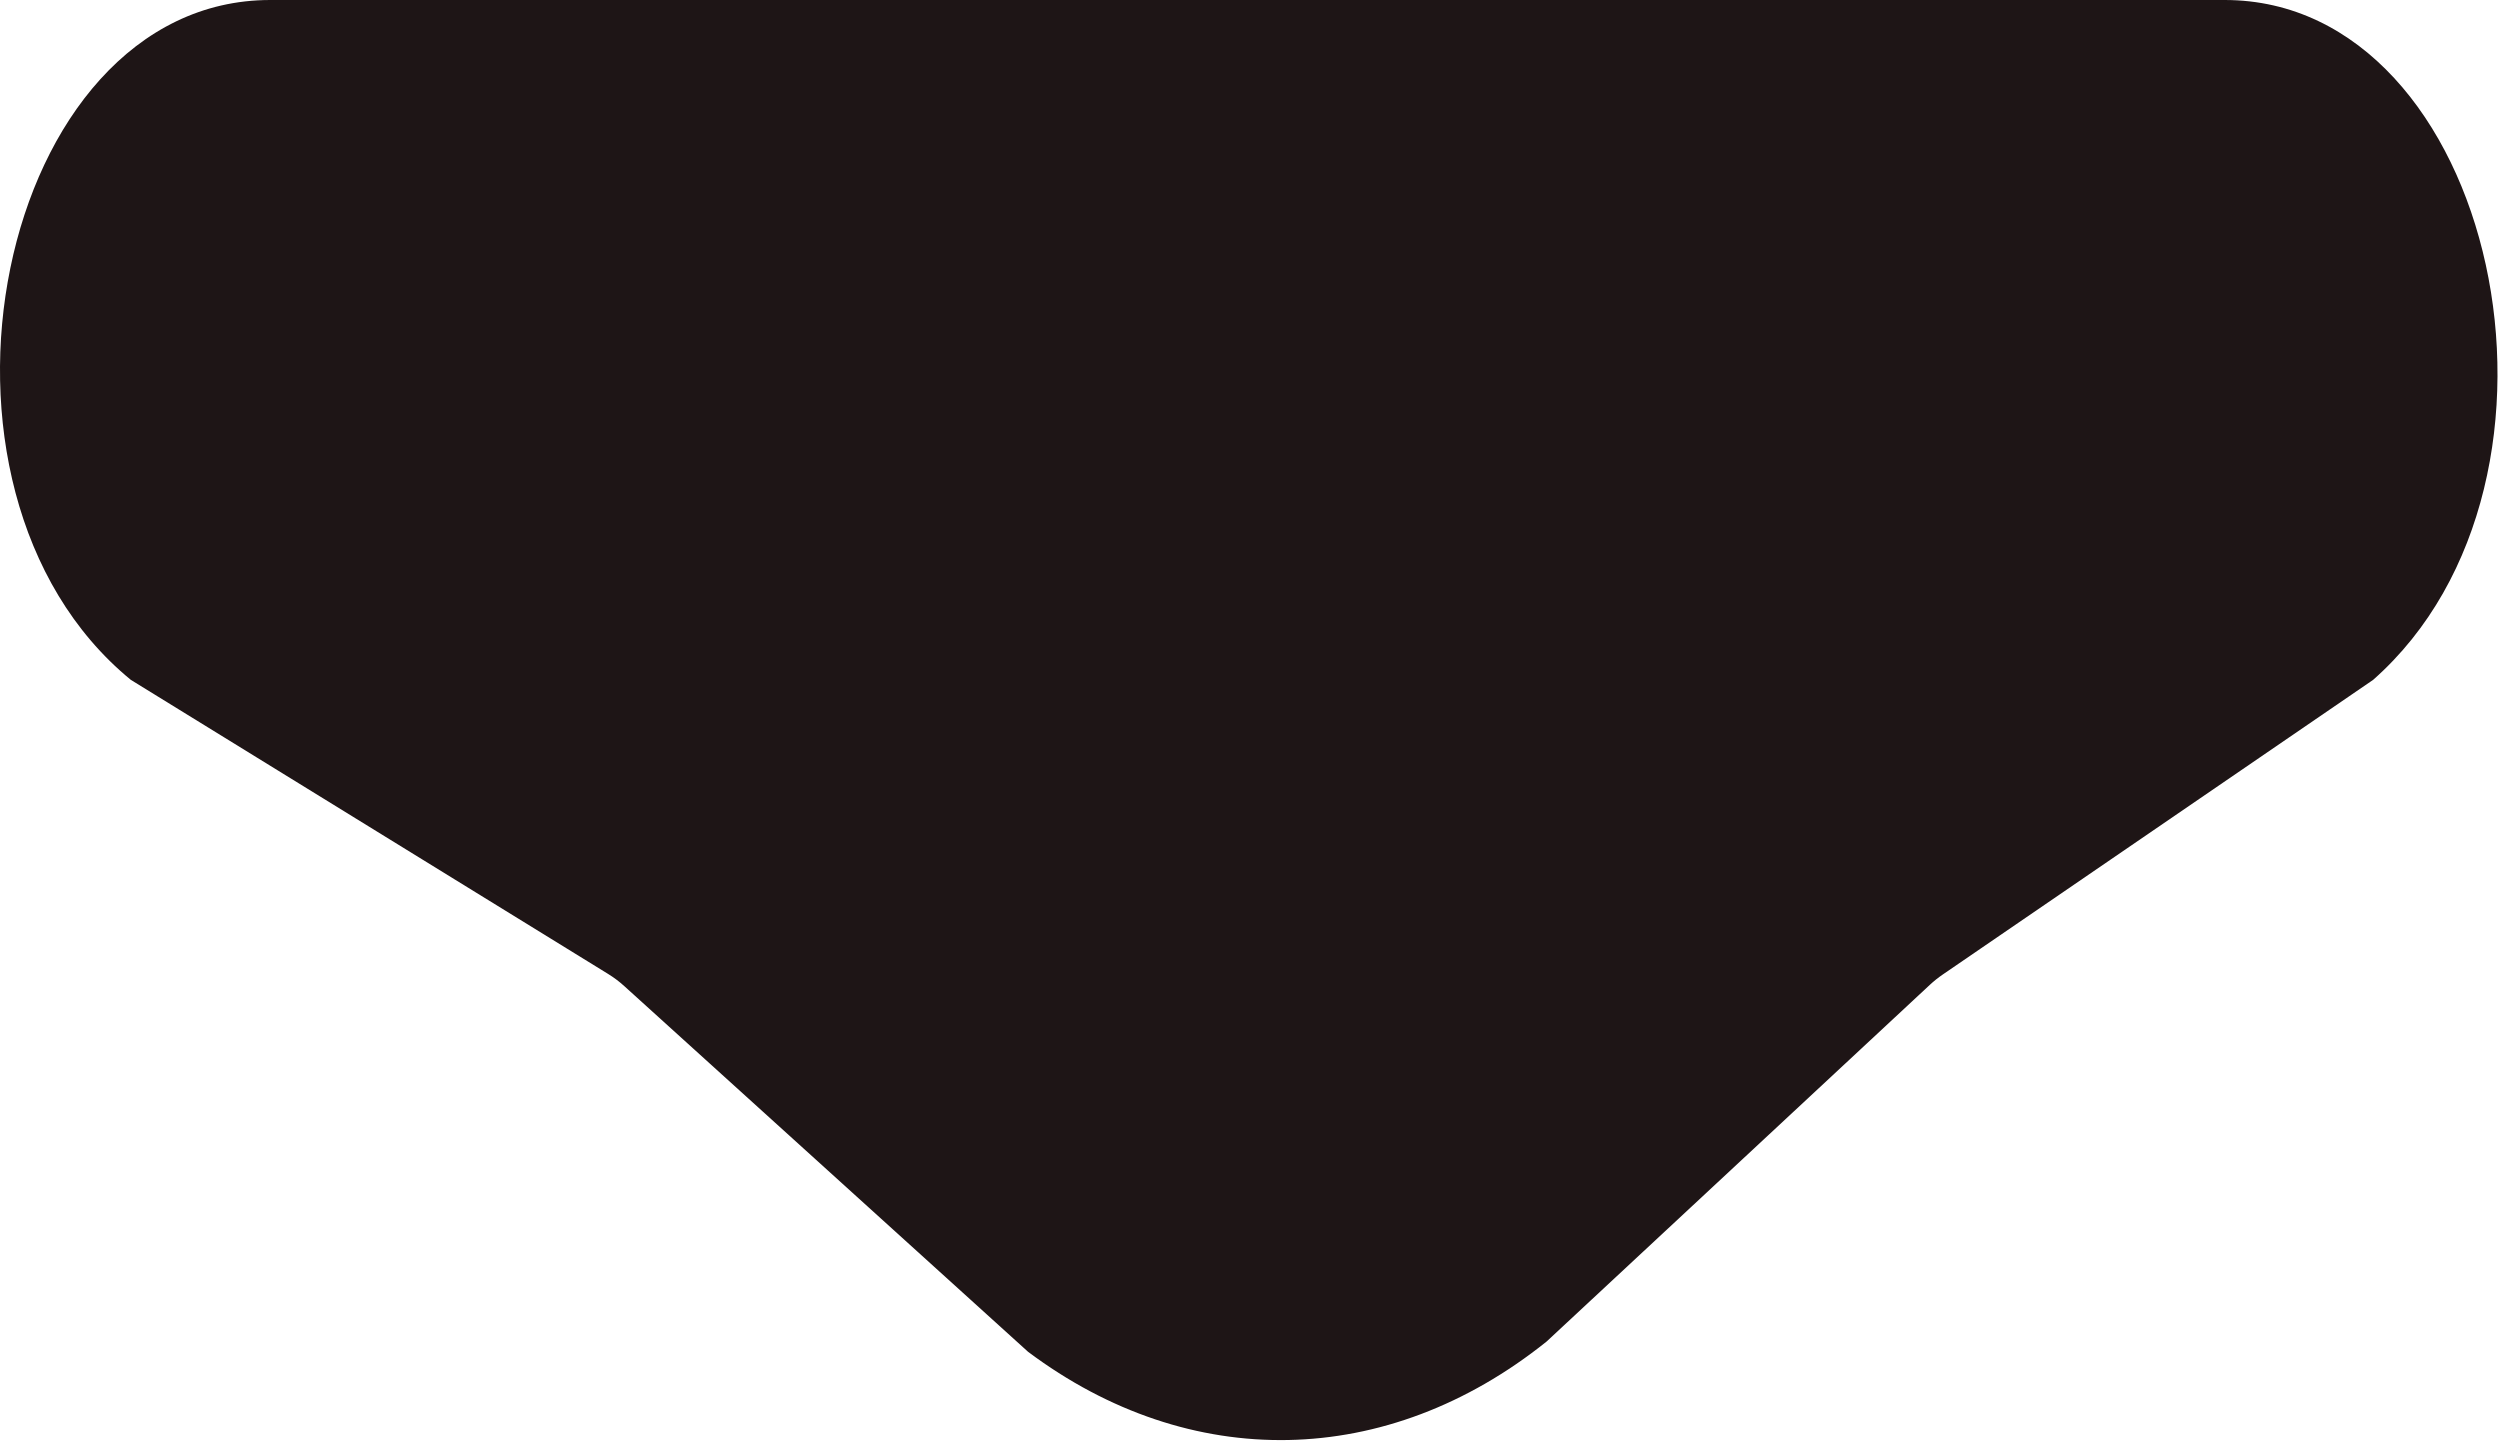 <svg width="226" height="131" viewBox="0 0 226 131" fill="none" xmlns="http://www.w3.org/2000/svg">
<path d="M139.801 121.284C125.396 132.816 107.576 133.163 92.932 122.198L56.43 89.139C55.976 88.728 55.485 88.359 54.963 88.038L11.828 61.46C-9.32 44.13 -0.271 -9.40712e-07 24.432 0H201.103C225.613 9.33373e-07 235.077 43.316 214.531 61.46L175.621 88.099C175.21 88.38 174.821 88.691 174.457 89.03L139.801 121.284Z" fill="#1E1516"/>
</svg>
